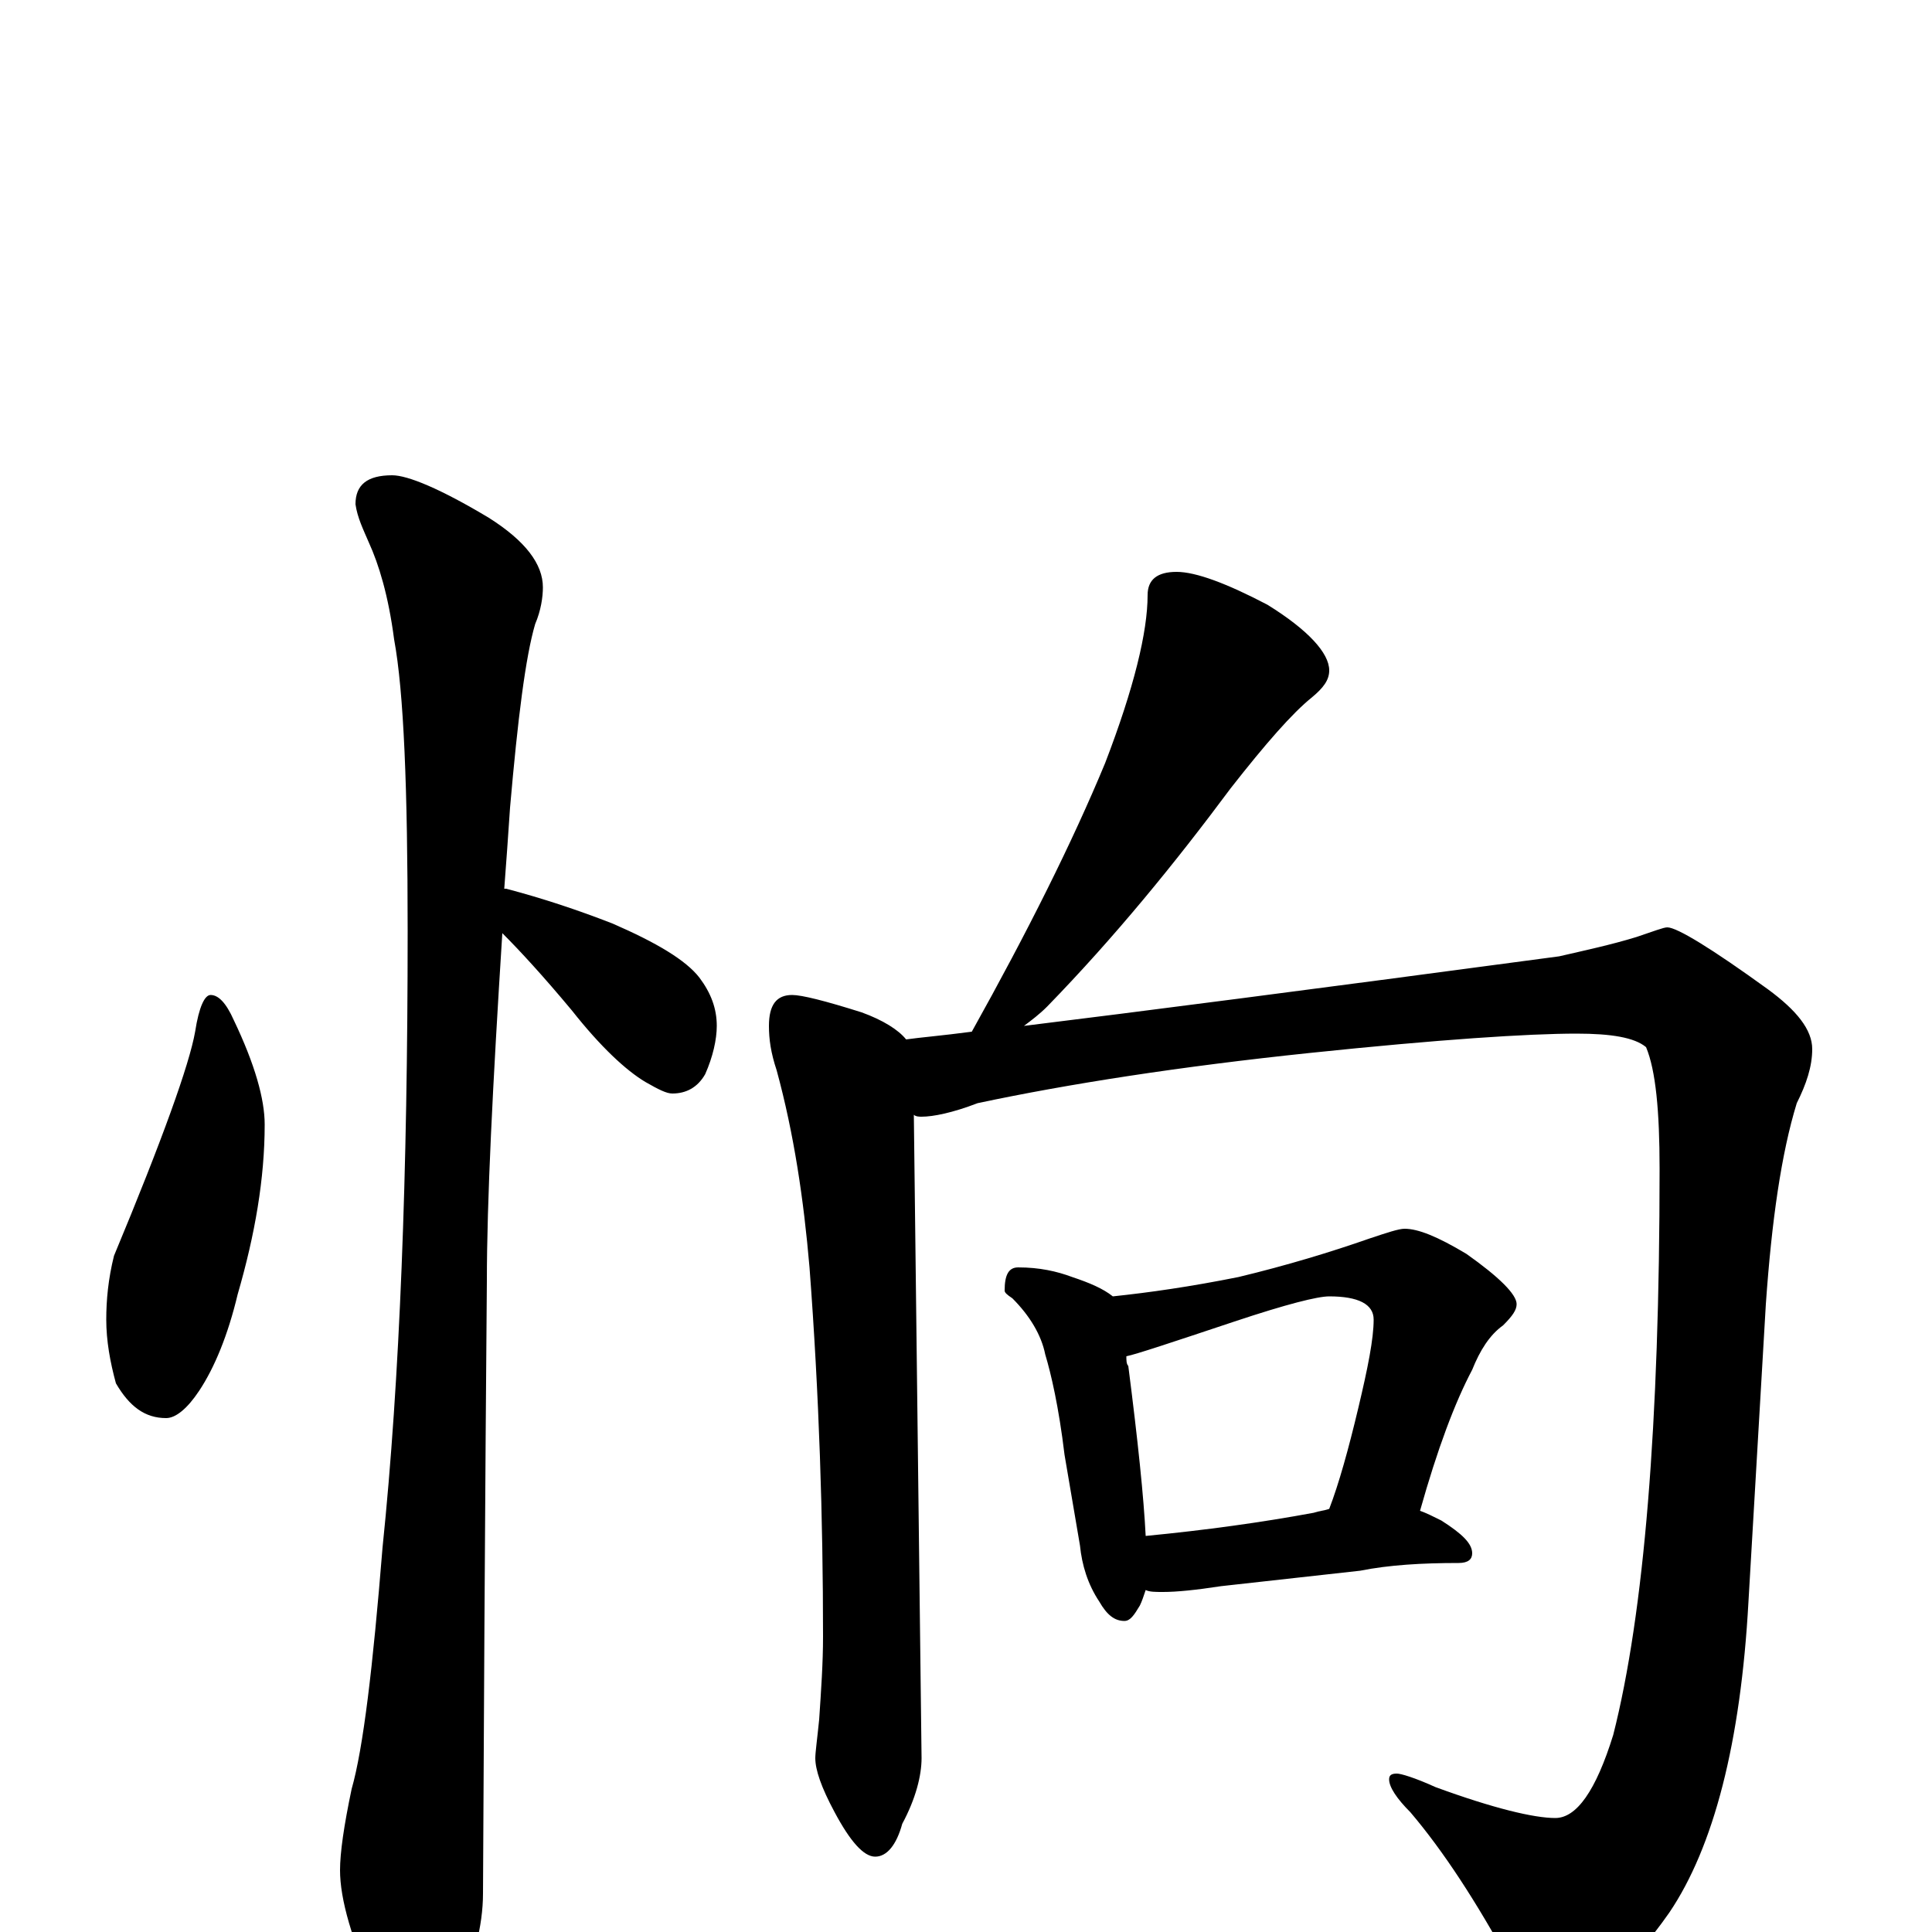 <?xml version="1.0" encoding="utf-8" ?>
<!DOCTYPE svg PUBLIC "-//W3C//DTD SVG 1.1//EN" "http://www.w3.org/Graphics/SVG/1.1/DTD/svg11.dtd">
<svg version="1.1" id="Layer_1" xmlns="http://www.w3.org/2000/svg" xmlns:xlink="http://www.w3.org/1999/xlink" x="0px" y="145px" width="1000px" height="1000px" viewBox="0 0 1000 1000" enable-background="new 0 0 1000 1000" xml:space="preserve">
<g id="Layer_1">
<path id="glyph" transform="matrix(1 0 0 -1 0 1000)" d="M109,485C113,485 117,481 121,472C132,449 137,431 137,418C137,390 132,361 123,330C118,309 111,292 103,280C97,271 91,266 86,266C75,266 67,272 60,284C57,295 55,306 55,317C55,327 56,338 59,350C84,410 98,449 101,466C103,479 106,485 109,485M203,754C211,754 228,747 253,732C272,720 281,708 281,696C281,691 280,684 277,677C272,660 268,628 264,582C263,567 262,553 261,540l1,0C281,535 299,529 317,522C340,512 355,503 362,494C368,486 371,478 371,469C371,462 369,453 365,444C361,437 355,434 348,434C345,434 341,436 334,440C324,446 311,458 296,477C281,495 269,508 260,517C255,438 252,378 252,337C252,335 251,229 250,20C250,3 245,-16 236,-35C229,-50 222,-58 215,-58C210,-58 204,-50 195,-33C182,-4 176,17 176,32C176,41 178,55 182,74C188,95 193,137 198,199C207,286 211,393 211,518C211,592 209,642 204,669C201,692 196,708 191,719C188,726 185,732 184,739C184,749 190,754 203,754M609,704C619,704 635,698 656,687C677,674 688,662 688,653C688,648 685,644 679,639C669,631 655,615 637,592C608,553 577,515 542,479C538,475 534,472 530,469C587,476 680,488 807,505C820,508 834,511 847,515C856,518 861,520 863,520C868,520 886,509 915,488C930,477 938,467 938,457C938,448 935,439 930,429C922,403 917,368 914,325l-9,-154C901,98 887,44 864,10C843,-20 824,-35 809,-35C798,-35 789,-29 782,-17C764,16 747,42 730,62C723,69 719,75 719,79C719,81 720,82 723,82C725,82 732,80 743,75C773,64 794,59 805,59C816,59 826,73 835,102C851,165 859,263 859,395C859,425 857,446 852,458C846,463 834,465 816,465C791,465 745,462 678,455C611,448 553,439 506,429C493,424 483,422 477,422C476,422 474,422 473,423l4,-333C477,81 474,69 467,56C464,45 459,39 453,39C447,39 440,47 432,62C425,75 422,84 422,90C422,93 423,100 424,110C425,125 426,139 426,153C426,214 424,278 419,344C416,379 411,413 402,446C399,455 398,462 398,469C398,480 402,485 410,485C415,485 427,482 446,476C457,472 465,467 469,462C476,463 488,464 503,466C532,518 555,564 572,605C587,644 594,673 594,692C594,700 599,704 609,704M527,344C538,344 547,342 555,339C564,336 571,333 576,329C595,331 616,334 641,339C666,345 689,352 709,359C718,362 724,364 727,364C734,364 744,360 759,351C776,339 785,330 785,325C785,322 783,319 778,314C771,309 766,301 762,291C753,274 744,250 735,218C738,217 742,215 746,213C757,206 762,201 762,196C762,193 760,191 755,191C736,191 719,190 704,187l-72,-8C619,177 609,176 602,176C598,176 595,176 593,177C592,174 591,171 590,169C587,164 585,161 582,161C577,161 573,164 569,171C563,180 560,190 559,200l-8,47C548,272 544,289 541,299C539,309 533,319 524,328C521,330 520,331 520,332C520,340 522,344 527,344M593,205C624,208 653,212 680,217C683,218 685,218 688,219C693,232 698,250 703,271C708,292 711,307 711,317C711,325 703,329 688,329C682,329 666,325 639,316C606,305 588,299 583,298C583,296 583,294 584,293C589,254 592,225 593,205z"/>
</g>
</svg>

